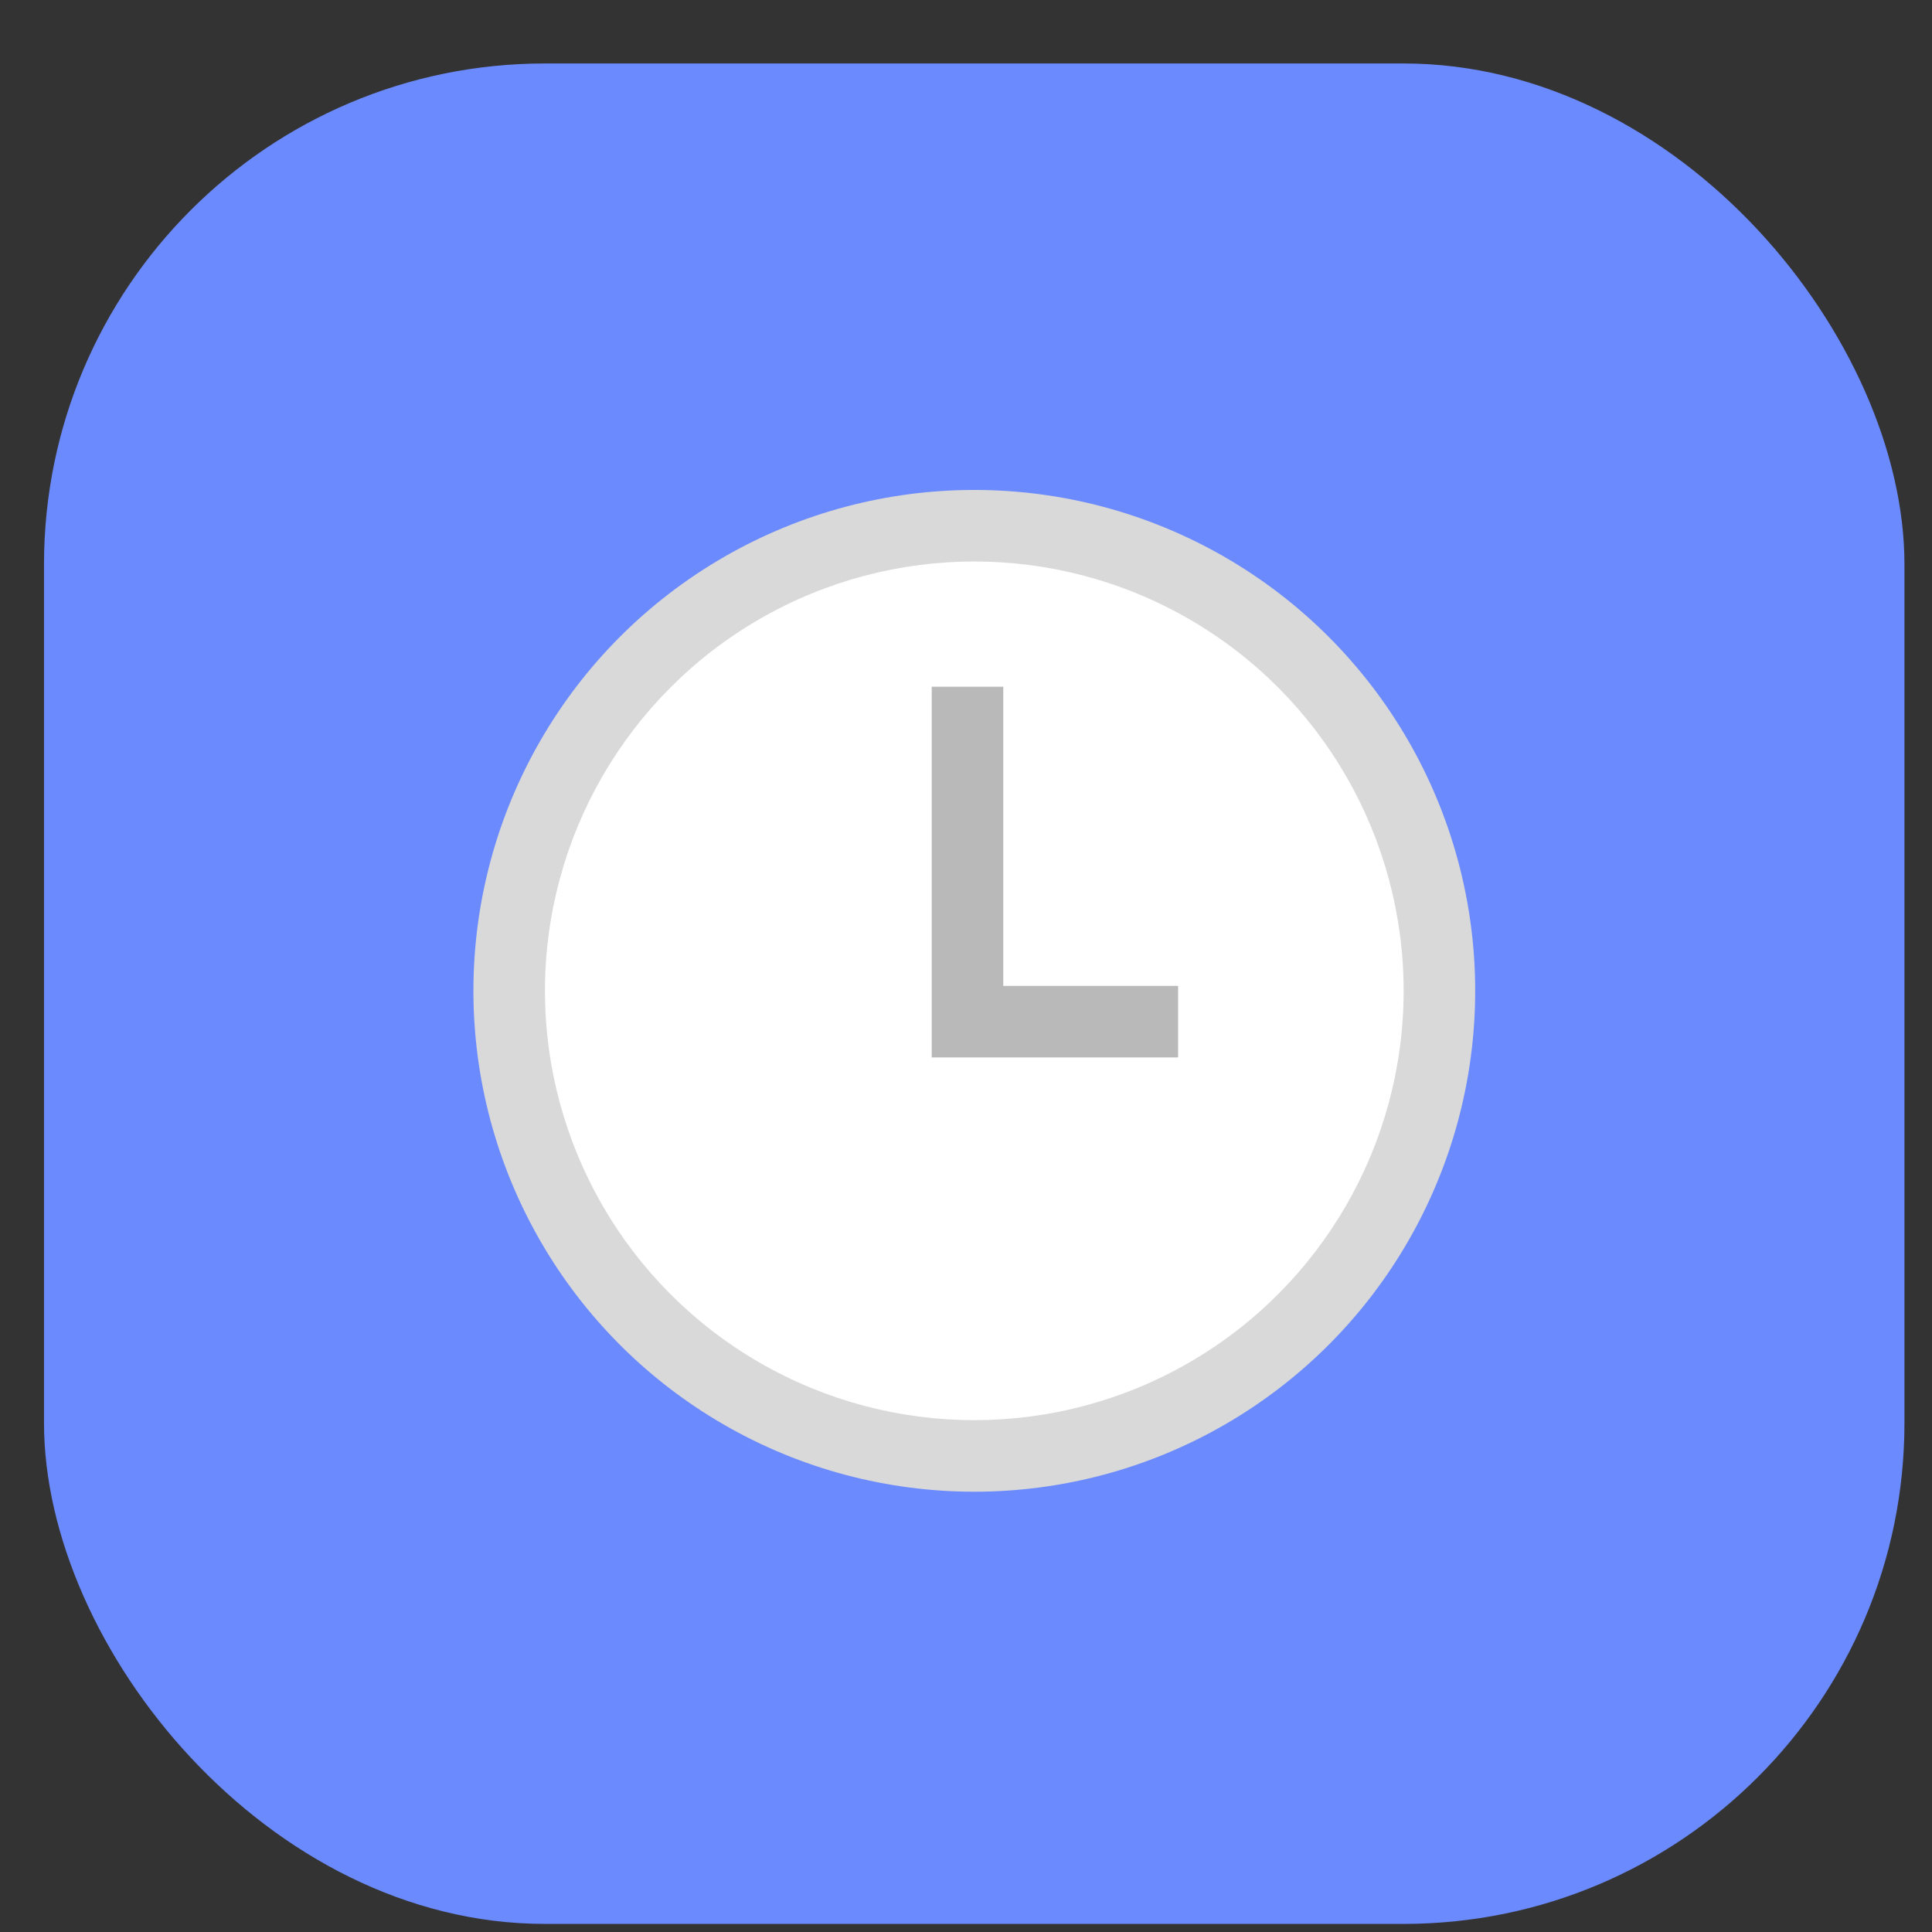 <svg width="27" height="27" viewBox="0 0 27 27" fill="none" xmlns="http://www.w3.org/2000/svg">
<rect x="0" y="0" width="27" height="27" fill="#333333" stroke="none"/>
<g id="Group 2681">
<rect id="Rectangle 2661" x="0.615" y="0.887" width="26" height="26" rx="7" fill="#6B8AFD"/>
<g id="Group 2678">
<circle id="Ellipse 244" cx="13.616" cy="13.847" r="7" fill="#D9D9D9"/>
<circle id="Ellipse 245" cx="13.616" cy="13.847" r="6" fill="white"/>
<path id="Vector 442" d="M13.521 9.597V14.278H16.464" stroke="#B9B9B9"/>
</g>
</g>
</svg>
